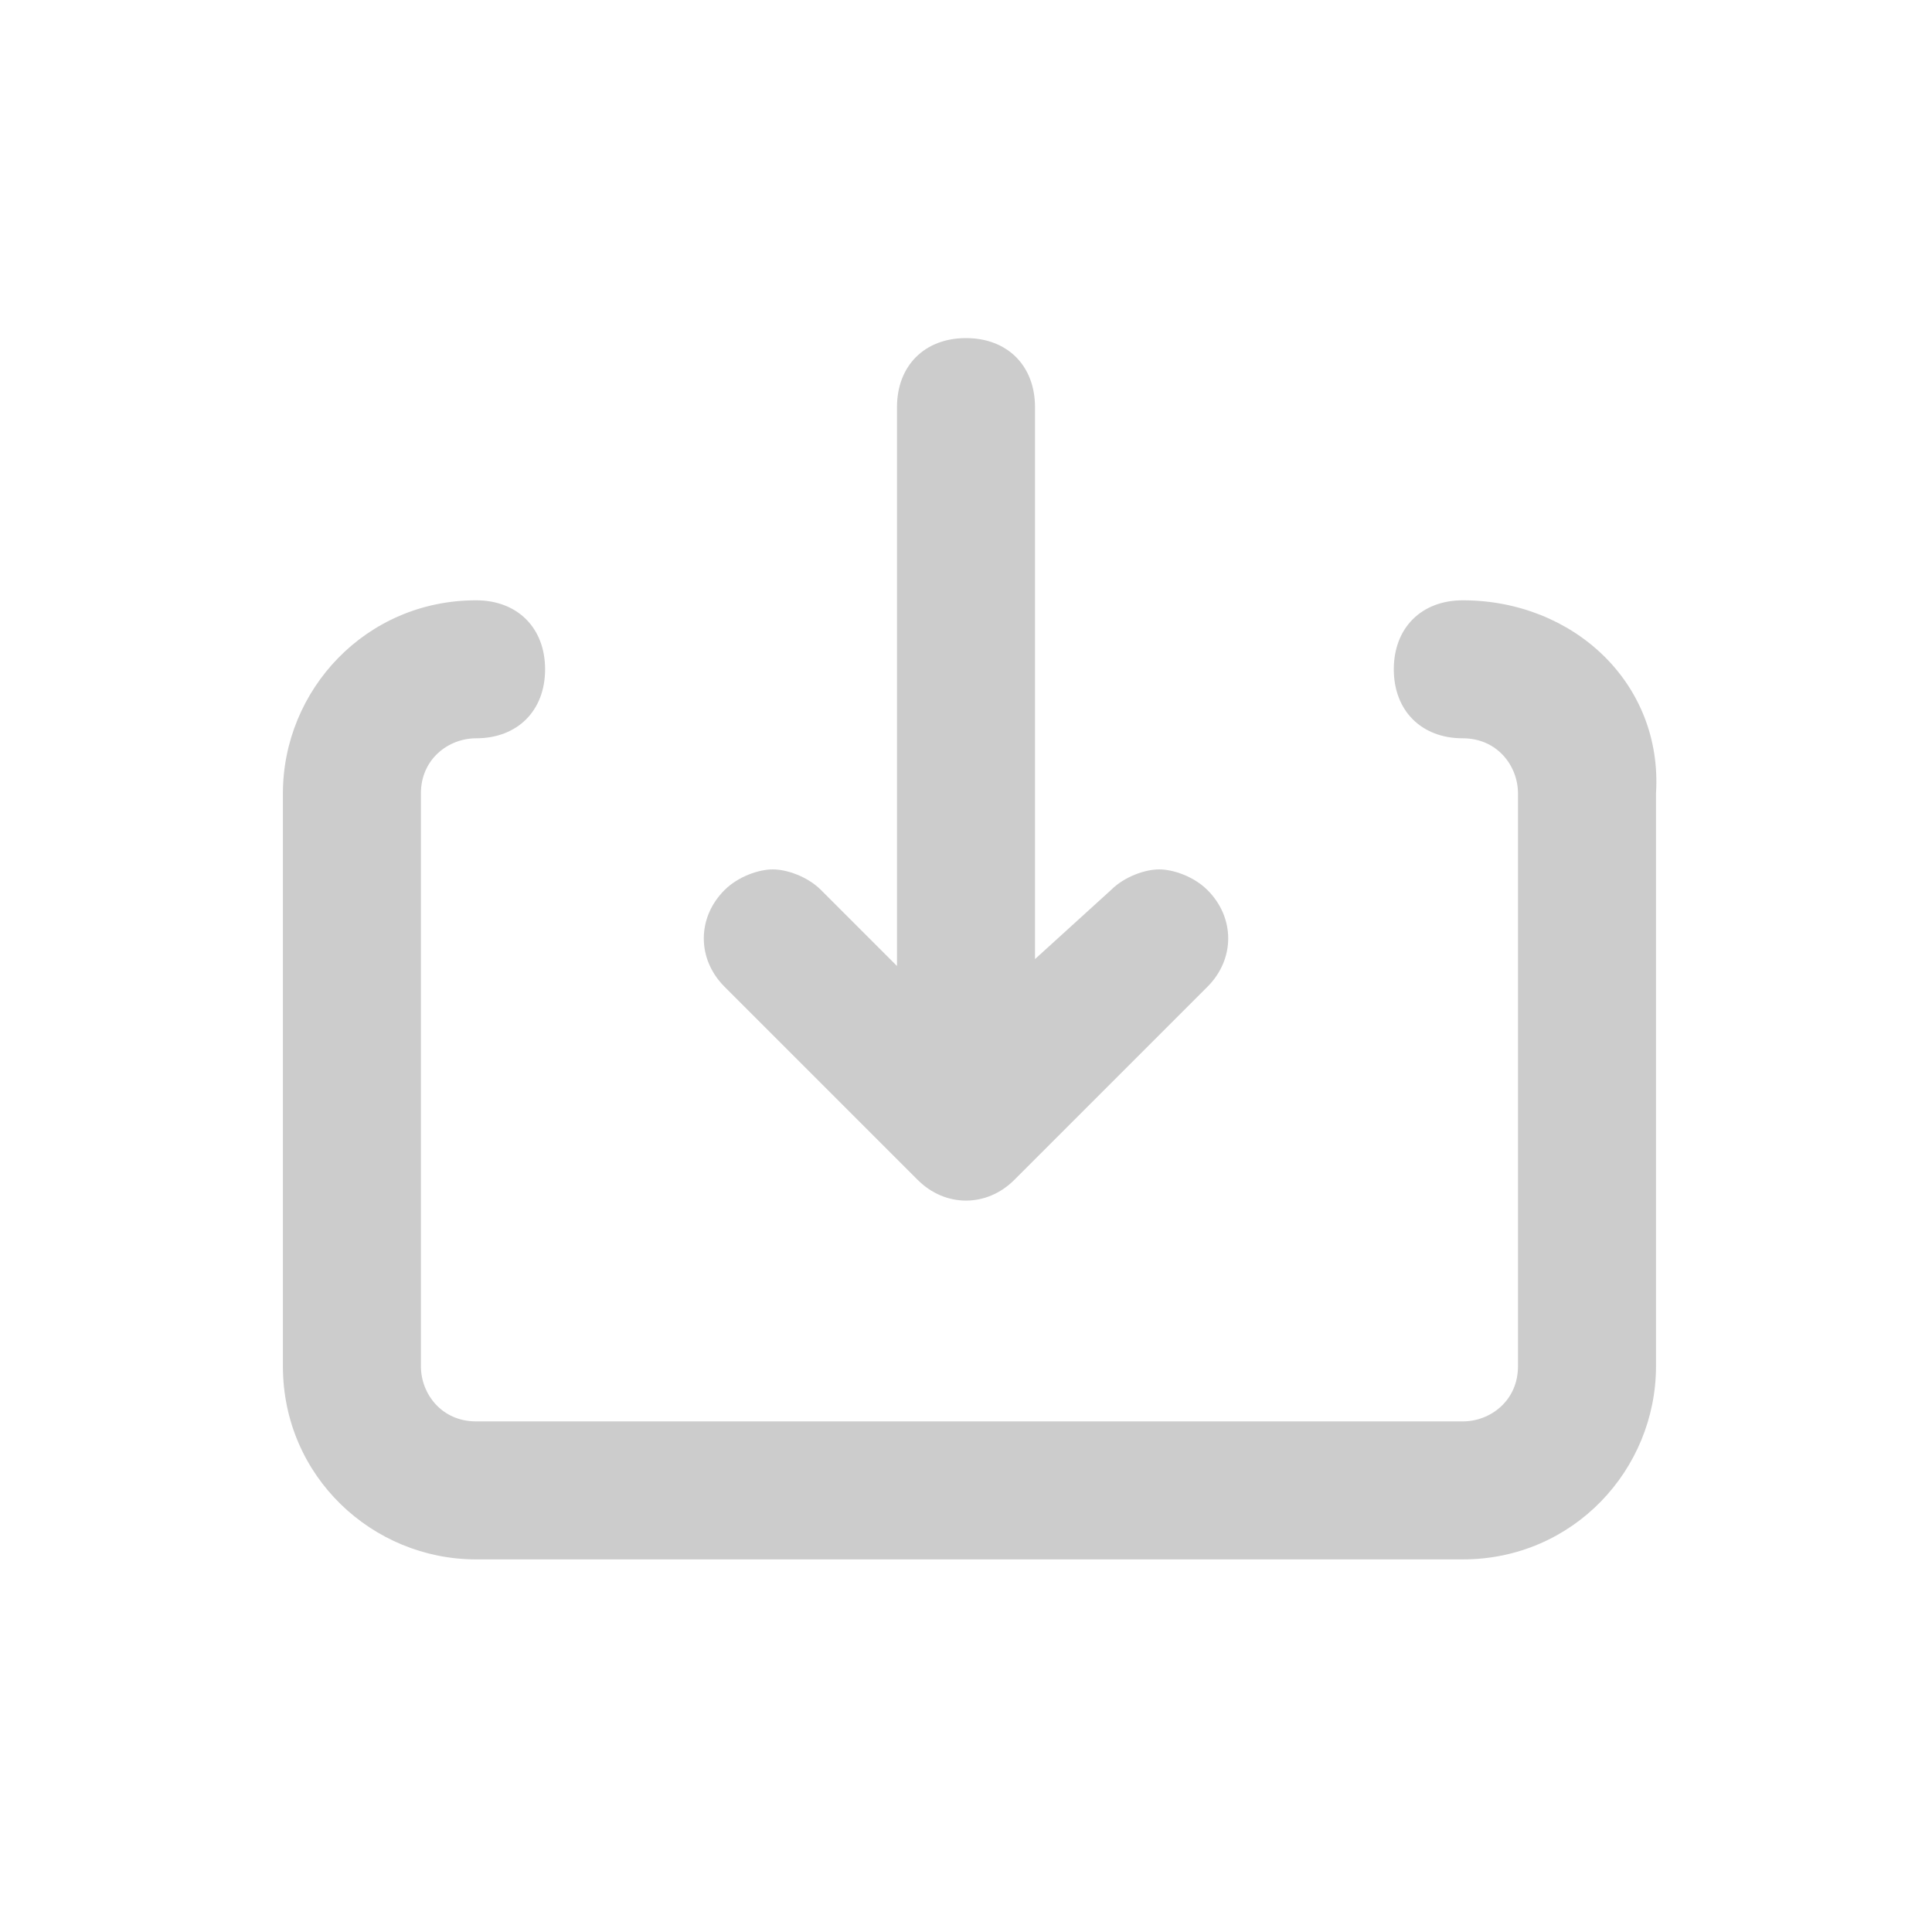 <?xml version="1.0" encoding="utf-8"?>
<!-- Generator: Adobe Illustrator 21.0.0, SVG Export Plug-In . SVG Version: 6.00 Build 0)  -->
<svg version="1.1" id="图层_1" xmlns="http://www.w3.org/2000/svg" xmlns:xlink="http://www.w3.org/1999/xlink" x="0px" y="0px"
	 viewBox="0 0 28 28" style="enable-background:new 0 0 28 28;" xml:space="preserve">
<style type="text/css">
	.st0{fill:#333333;}
	.st1{opacity:0.1;}
	.st2{fill:#F2F2F2;}
	.st3{fill:none;stroke:#333333;stroke-width:0.1;stroke-miterlimit:10;}
	.st4{fill:#CCCCCC;}
	.st5{fill:none;stroke:#CCCCCC;stroke-width:2;stroke-linecap:round;stroke-miterlimit:10;}
	.st6{fill:none;stroke:#CCCCCC;stroke-width:2;stroke-miterlimit:10;}
	.st7{fill:none;stroke:#CCCCCC;stroke-width:2;stroke-linecap:round;stroke-linejoin:round;stroke-miterlimit:10;}
	.st8{fill:#FFFFFF;stroke:#CCCCCC;stroke-width:2;stroke-linecap:round;stroke-miterlimit:10;}
	.st9{fill:none;stroke:#CCCCCC;stroke-linecap:round;stroke-miterlimit:10;}
	.st10{fill:none;stroke:#CCCCCC;stroke-width:0.1;stroke-miterlimit:10;}
</style>
<g>
	<path class="st4" d="M13.3,17.1c0.4,0.4,1,0.4,1.4,0l0,0c0,0,0,0,0,0l2.8-2.8c0.4-0.4,0.4-1,0-1.4c-0.2-0.2-0.5-0.3-0.7-0.3
		s-0.5,0.1-0.7,0.3L15,13.9V5.9c0-0.6-0.4-1-1-1s-1,0.4-1,1V14l-1.1-1.1c-0.2-0.2-0.5-0.3-0.7-0.3s-0.5,0.1-0.7,0.3
		c-0.4,0.4-0.4,1,0,1.4L13.3,17.1z"/>
	<path class="st4" d="M21.2,8.7c-0.6,0-1,0.4-1,1s0.4,1,1,1c0.5,0,0.8,0.4,0.8,0.8v8.3c0,0.5-0.4,0.8-0.8,0.8H6.9
		c-0.5,0-0.8-0.4-0.8-0.8v-8.3c0-0.5,0.4-0.8,0.8-0.8c0.6,0,1-0.4,1-1s-0.4-1-1-1c-1.6,0-2.8,1.3-2.8,2.8v8.3c0,1.6,1.3,2.8,2.8,2.8
		h14.3c1.6,0,2.8-1.3,2.8-2.8v-8.3C24.1,9.9,22.8,8.7,21.2,8.7z"/>
</g>
</svg>
